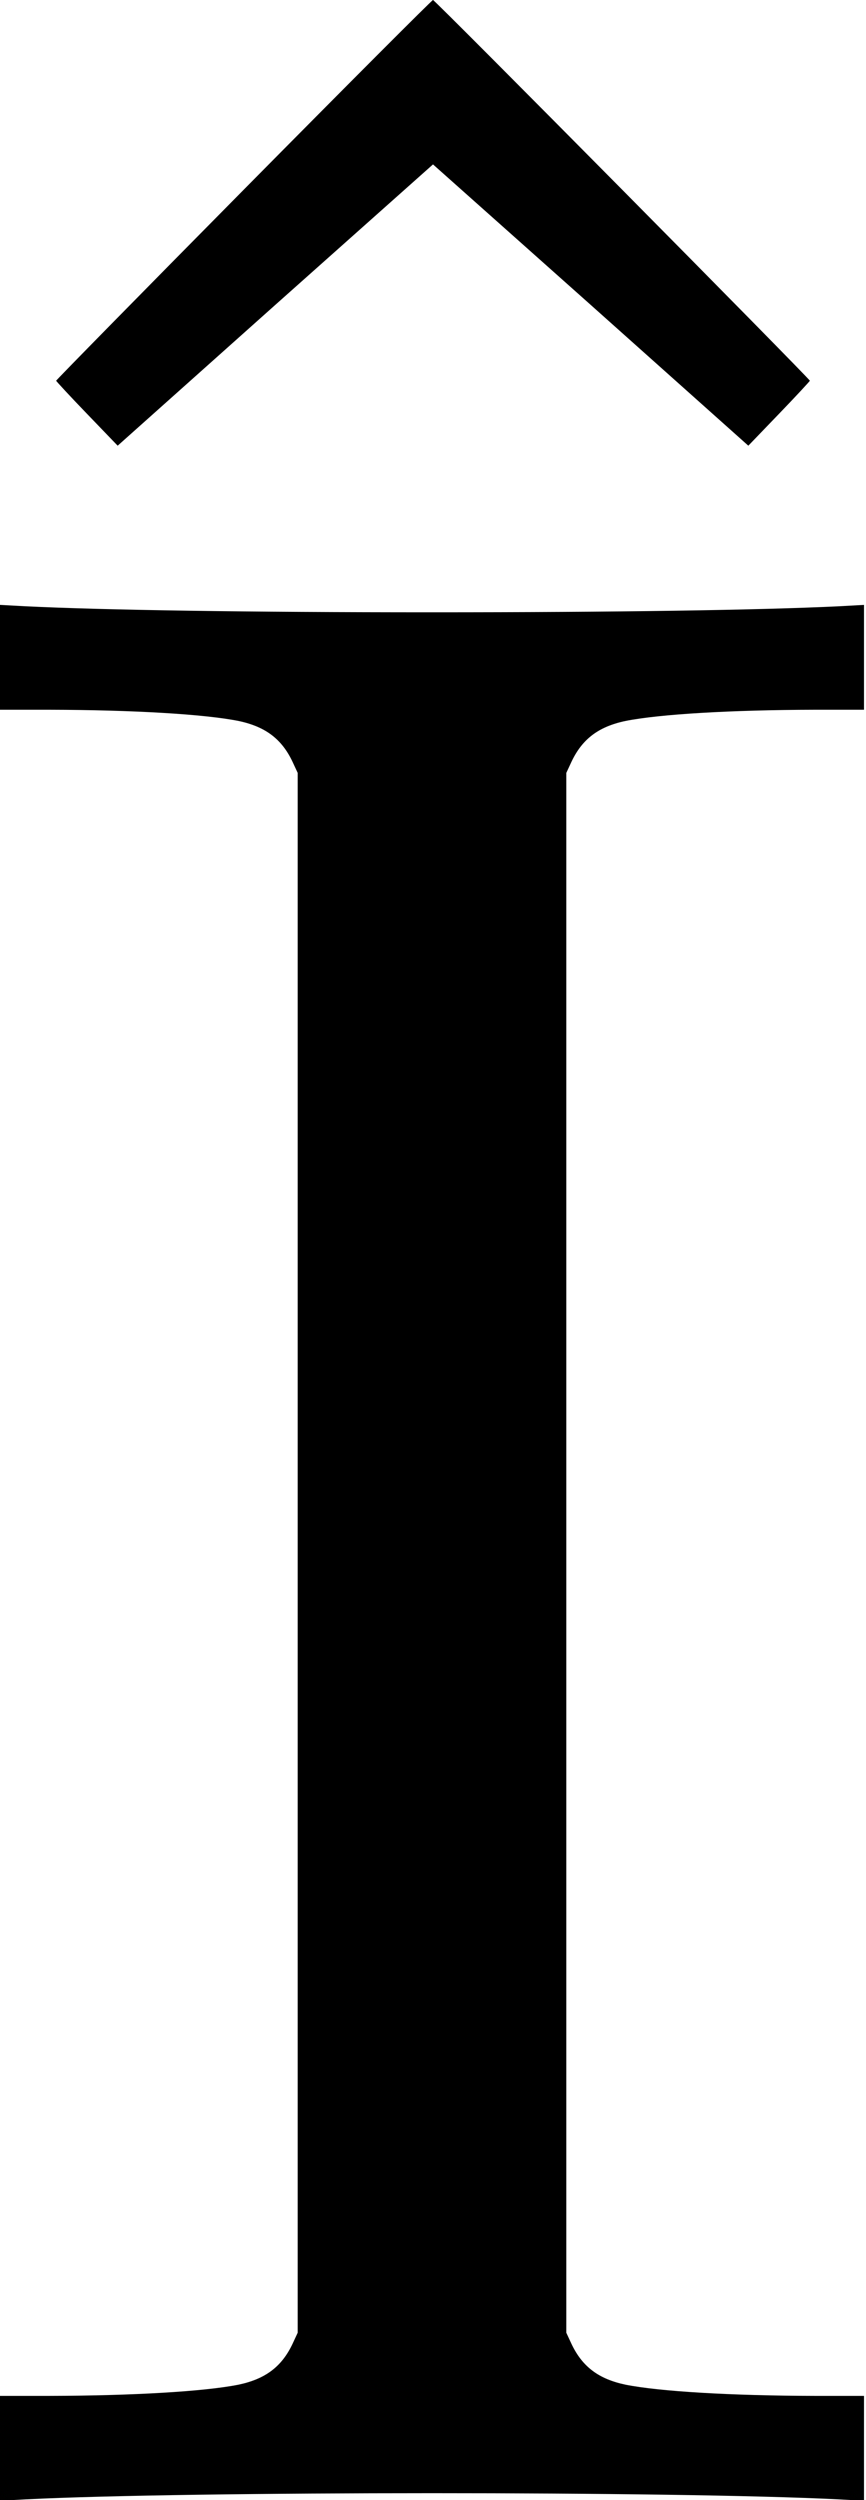 <?xml version="1.0" standalone="no"?>
<!DOCTYPE svg PUBLIC "-//W3C//DTD SVG 20010904//EN"
 "http://www.w3.org/TR/2001/REC-SVG-20010904/DTD/svg10.dtd">
<svg version="1.0" xmlns="http://www.w3.org/2000/svg"
 width="432pt" height="1247pt" viewBox="0 0 432 1247"
 preserveAspectRatio="xMidYMid meet">
<g transform="translate(0,1247) scale(0.1,-0.1)"
fill="#000000" stroke="none">
<path d="M1216 11524 c-515 -521 -936 -950 -936 -953 1 -3 70 -78 154 -165
l153 -159 786 702 787 701 787 -701 786 -702 153 159 c84 87 153 162 154 165
0 9 -1870 1899 -1880 1899 -5 0 -430 -426 -944 -946z"/>
<path d="M0 9191 l0 -261 248 0 c415 -1 772 -22 942 -56 133 -28 215 -89 269
-203 l26 -56 0 -3890 0 -3890 -26 -56 c-54 -114 -136 -175 -269 -203 -170 -34
-527 -55 -942 -56 l-248 0 0 -261 0 -262 128 7 c821 41 3233 41 4055 0 l127
-7 0 262 0 261 -247 0 c-416 1 -773 22 -943 56 -133 28 -215 89 -269 203 l-26
56 0 3890 0 3890 26 56 c54 114 136 175 269 203 170 34 527 55 943 56 l247 0
0 261 0 262 -127 -7 c-395 -19 -1108 -30 -2028 -30 -920 0 -1633 11 -2027 30
l-128 7 0 -262z"/>
</g>
</svg>
